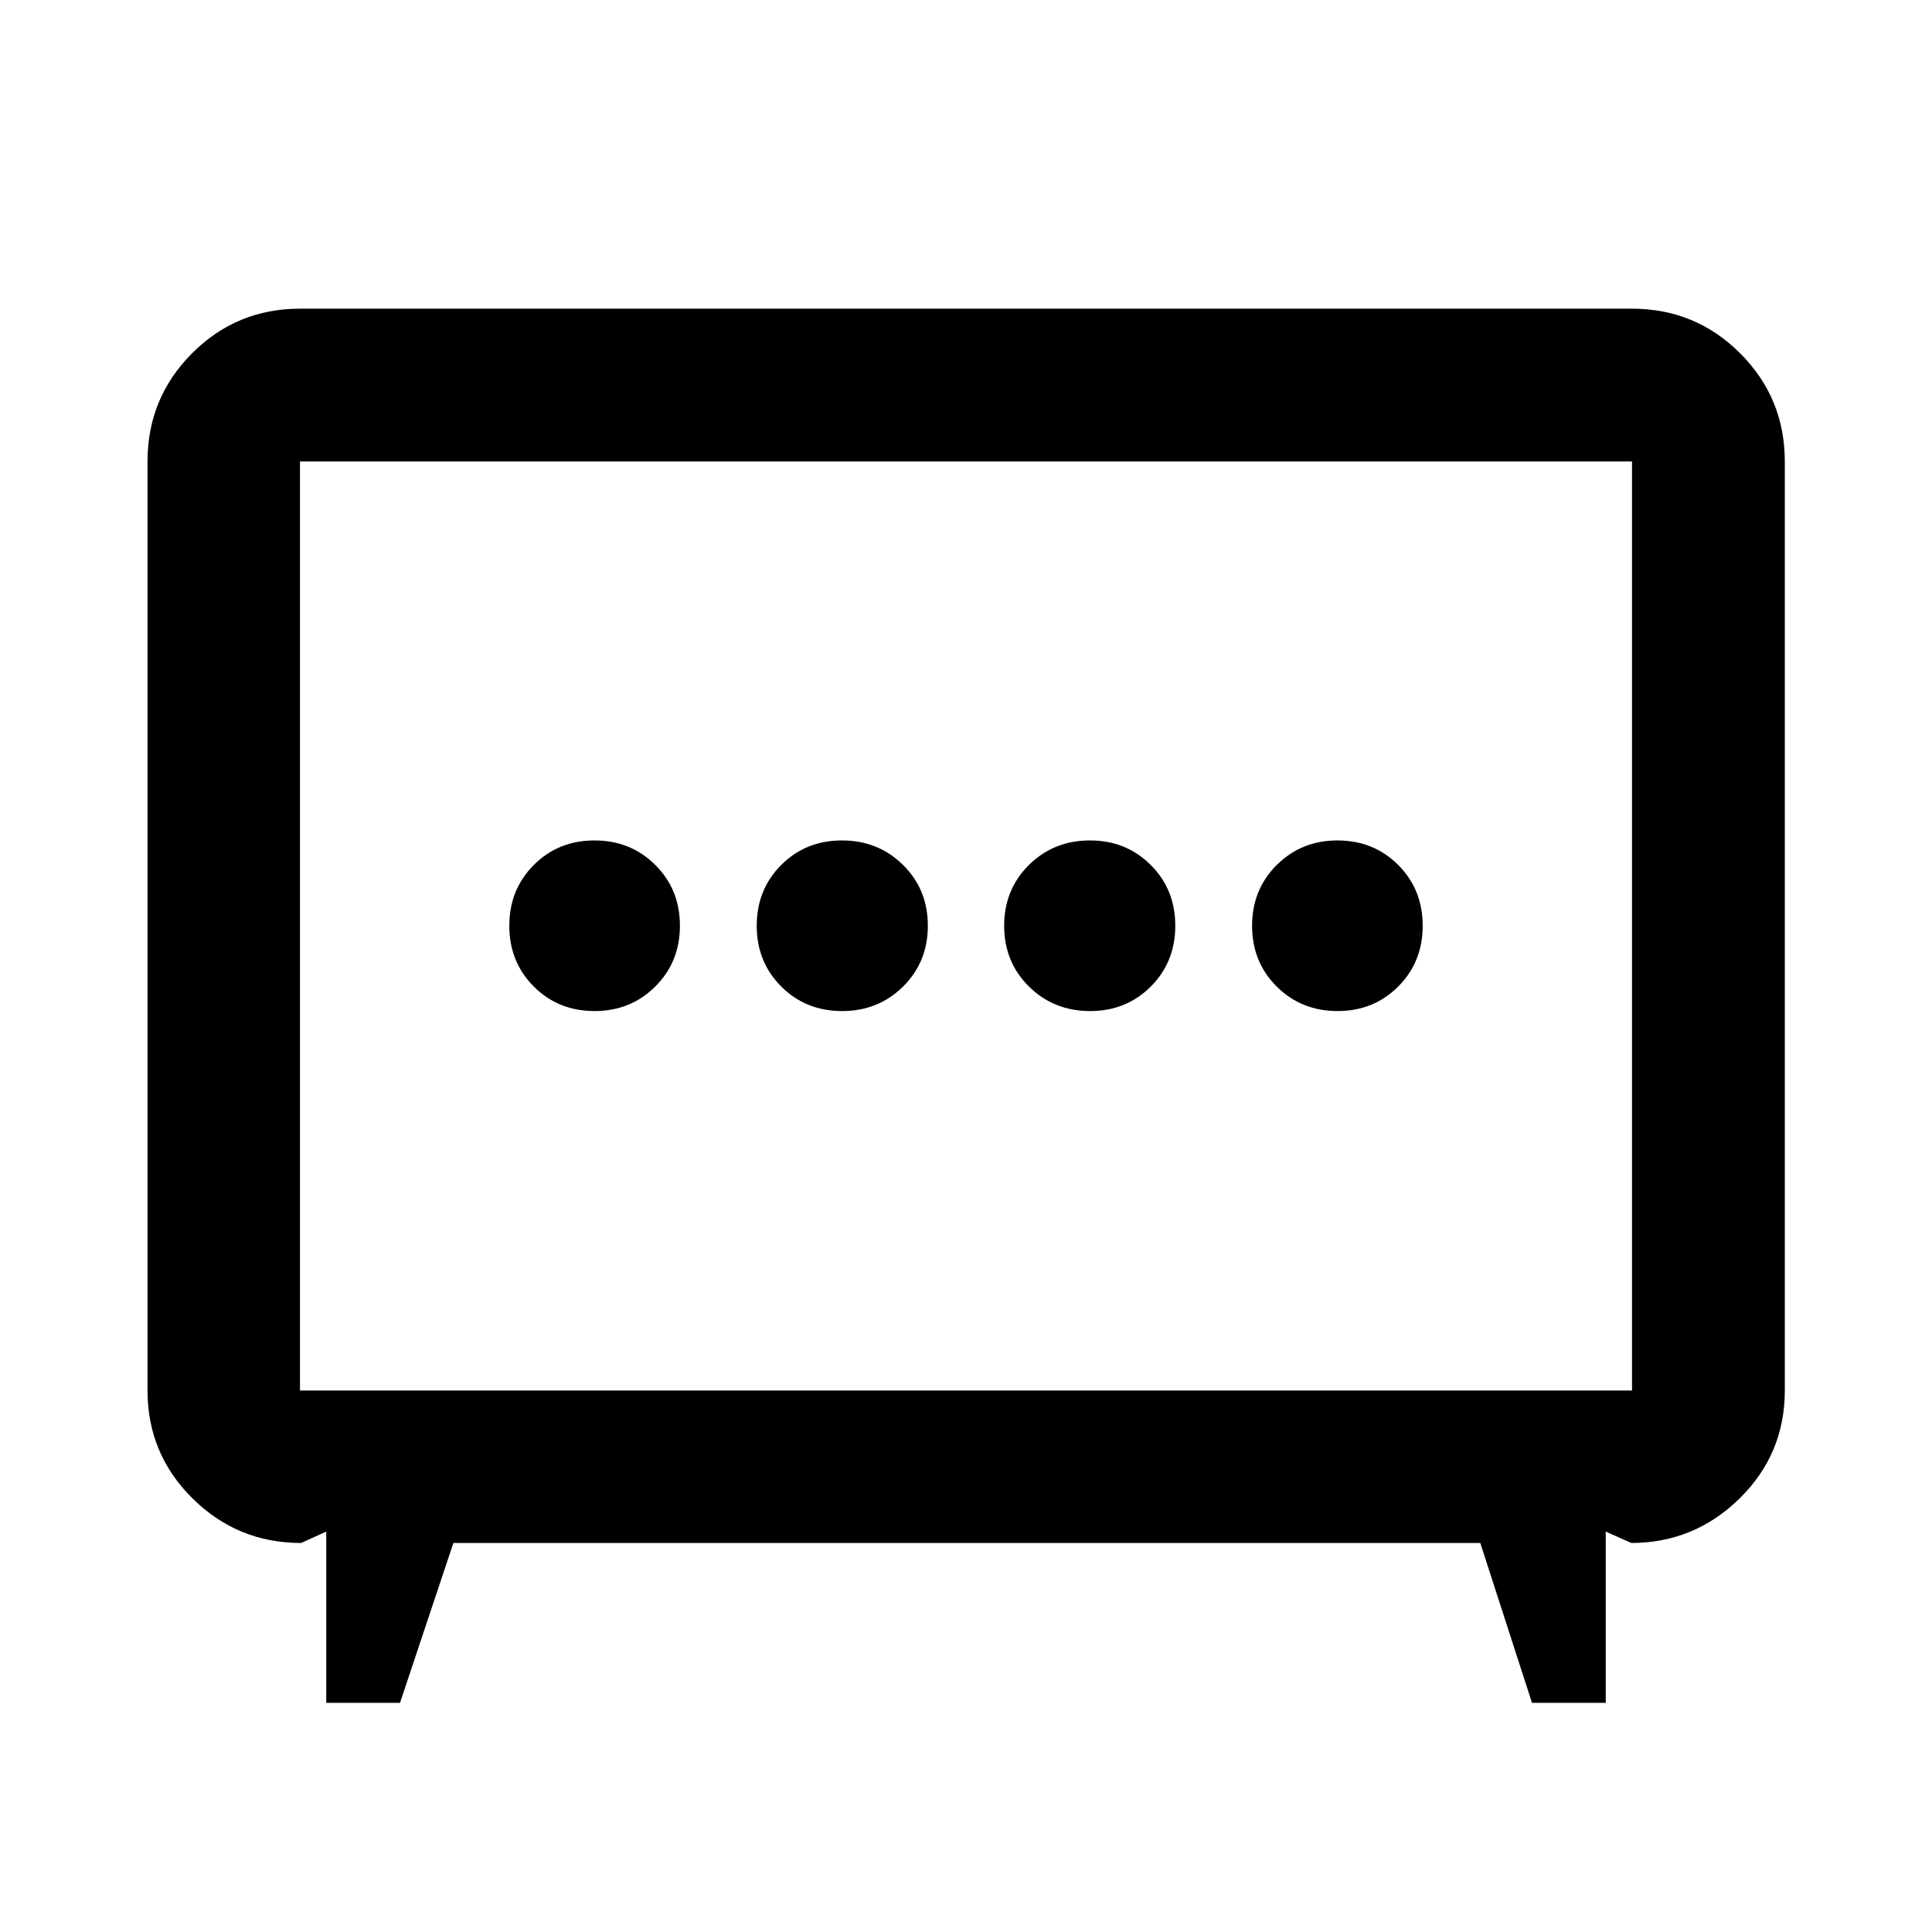 <svg xmlns="http://www.w3.org/2000/svg" height="40" viewBox="0 -960 960 960" width="40"><path d="M418.42-457.61q18.02 0 30.32-12.19t12.3-30.21q0-18.03-12.33-30.2-12.33-12.18-30.35-12.18-18.02 0-30.18 12.19-12.17 12.19-12.17 30.21 0 18.03 12.2 30.2 12.19 12.18 30.21 12.18Zm123.22 0q18.02 0 30.18-12.19 12.17-12.19 12.17-30.21 0-18.03-12.2-30.2-12.19-12.18-30.21-12.18-18.02 0-30.32 12.19t-12.3 30.21q0 18.03 12.33 30.2 12.33 12.18 30.35 12.18Zm-246.2 0q17.89 0 30.15-12.19 12.26-12.19 12.26-30.21 0-18.03-12.24-30.2-12.24-12.18-30.22-12.18-17.97 0-30.15 12.19-12.17 12.19-12.17 30.21 0 18.03 12.18 30.2 12.18 12.18 30.19 12.18Zm369.17 0q17.97 0 30.15-12.19 12.17-12.19 12.17-30.21 0-18.03-12.18-30.2-12.18-12.18-30.19-12.18-17.89 0-30.15 12.19-12.26 12.19-12.26 30.21 0 18.03 12.24 30.2 12.24 12.18 30.22 12.18ZM162.12-113.86v-85.1l-12.5 5.66q-31.57 0-53.94-22.13-22.38-22.13-22.38-53.63V-730.7q0-31.56 22.13-53.74 22.13-22.18 53.63-22.18h661.88q31.56 0 53.74 22.18 22.18 22.18 22.18 53.74v461.64q0 31.56-22.46 53.62-22.45 22.06-53.78 22.14l-12.74-5.66v85.1h-36.64l-25.69-79.44H225.28l-26.52 79.44h-36.64Zm-13.06-155.2h661.88V-730.7H149.06v461.64ZM480-499.76Z"/></svg>